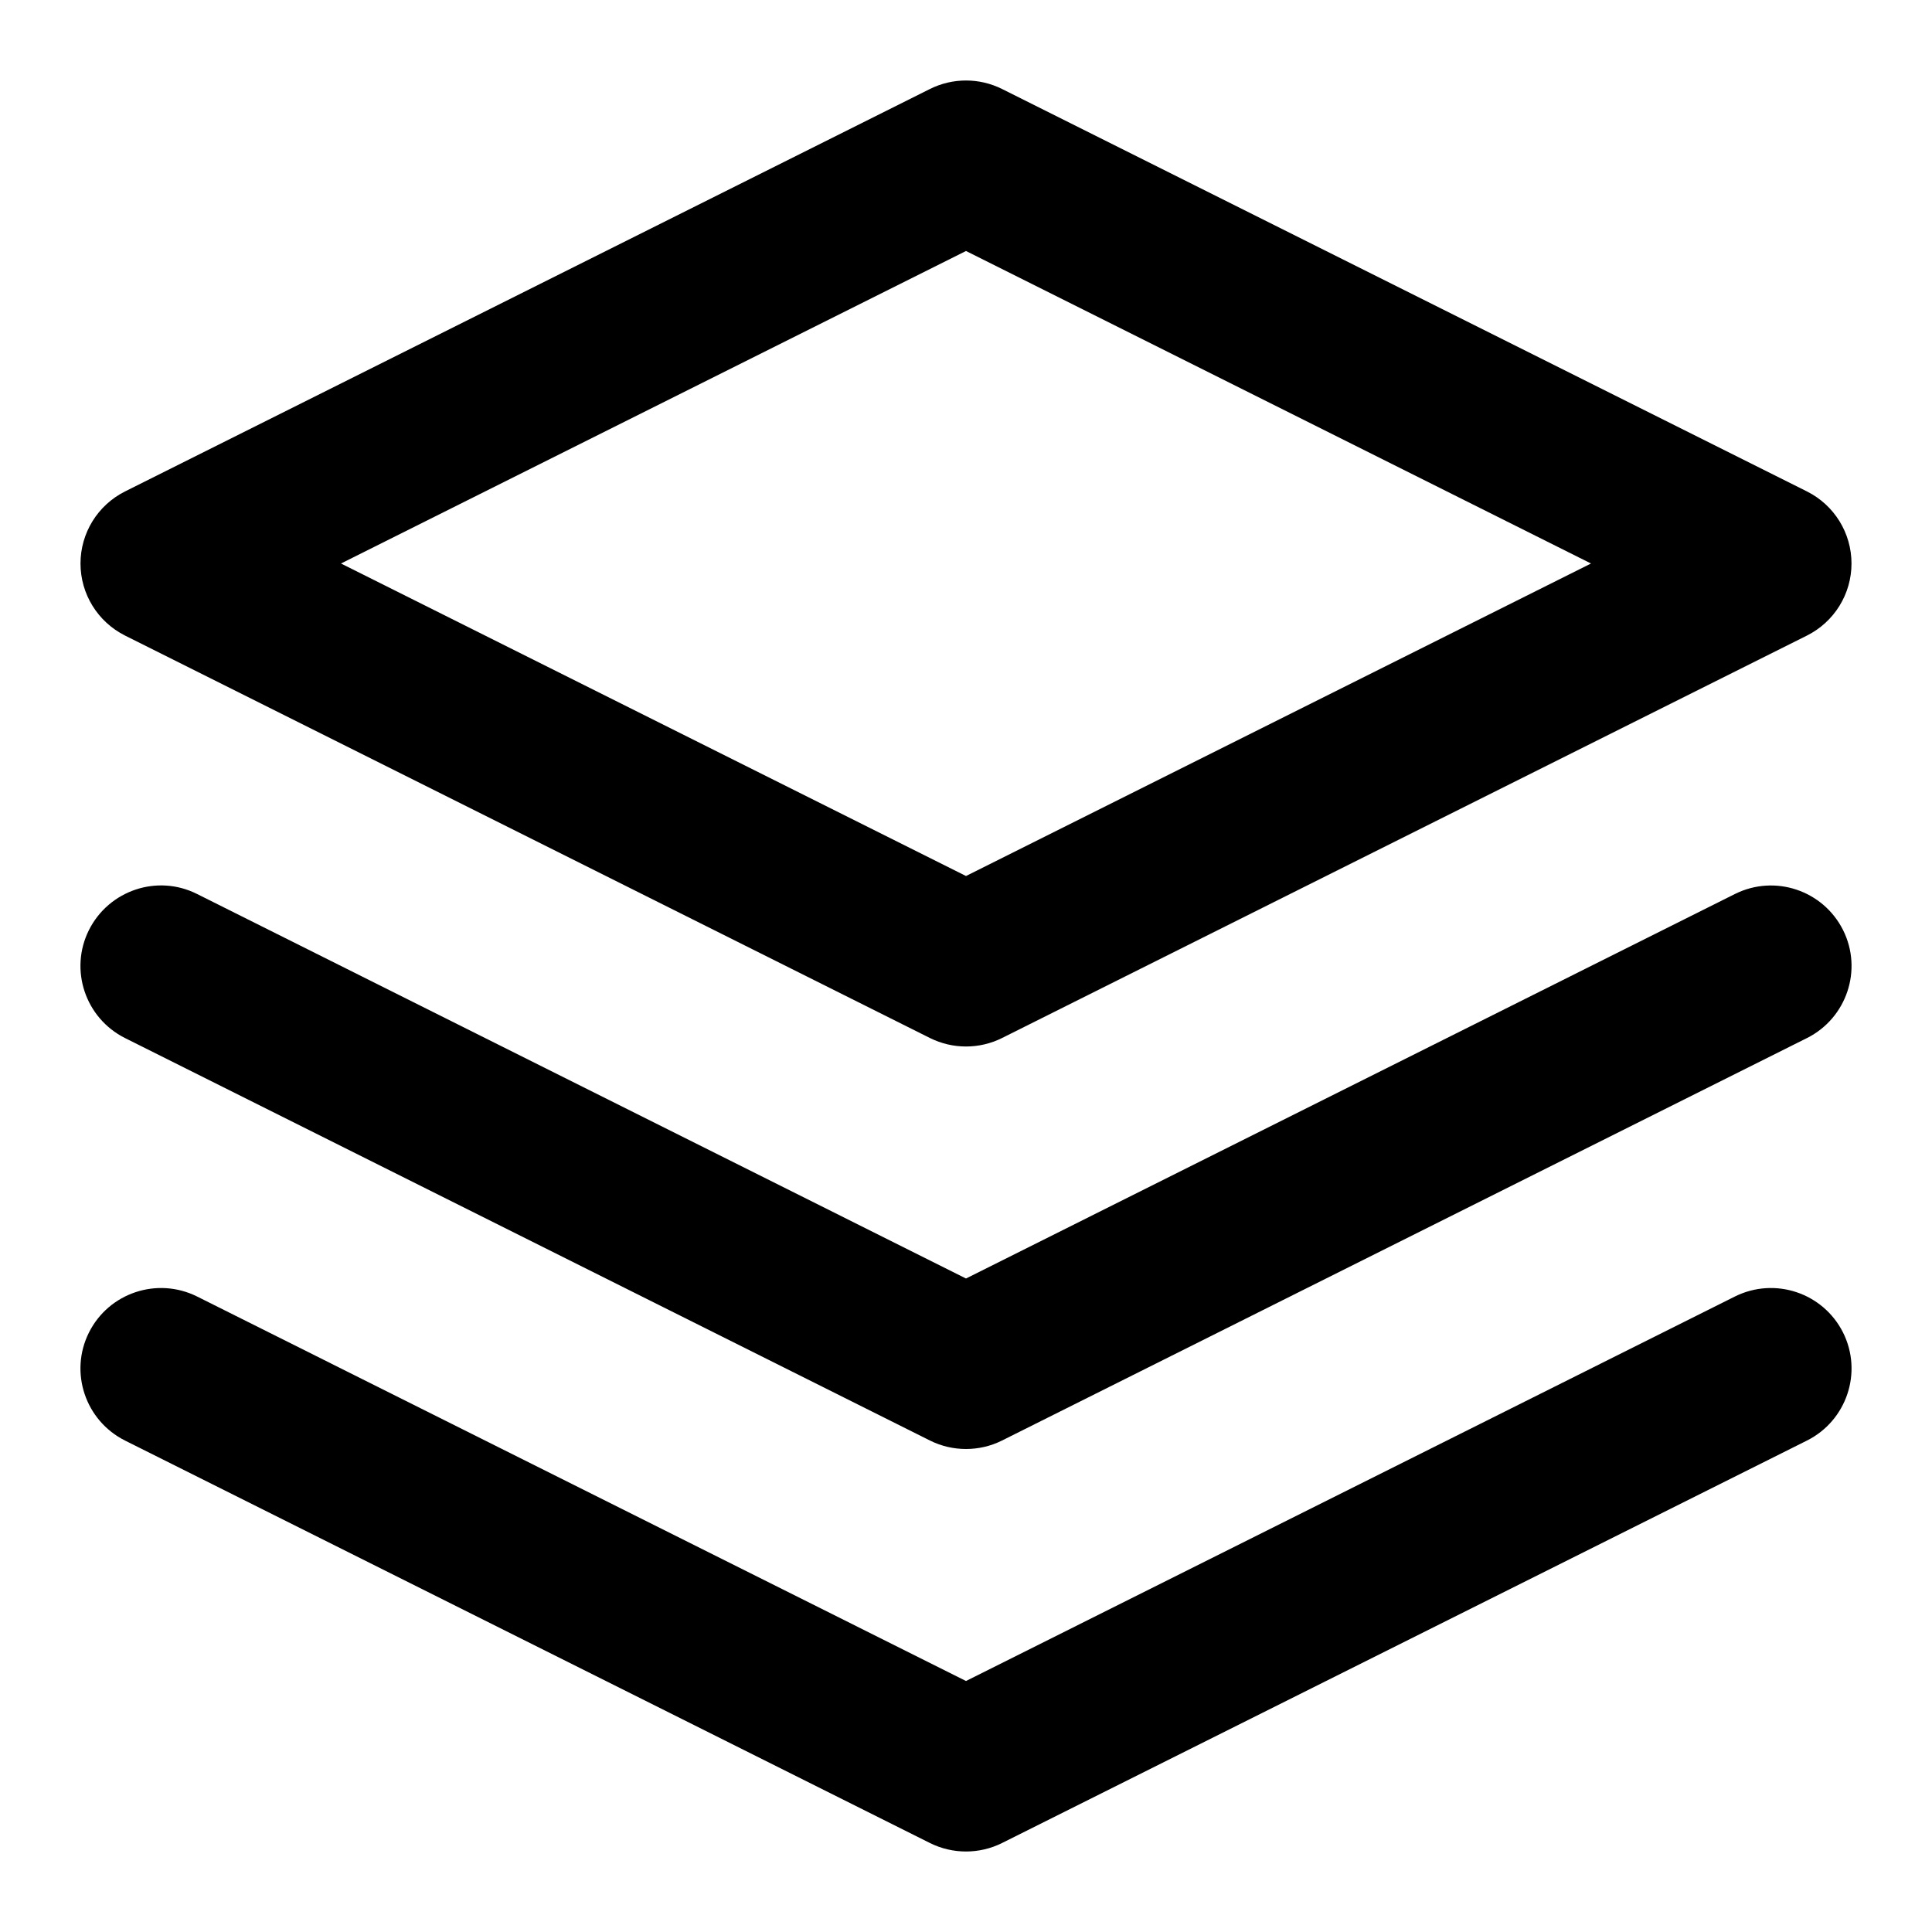 <?xml version="1.0" encoding="UTF-8"?>
<svg width="24px" height="24px" viewBox="0 0 24 24" version="1.1" xmlns="http://www.w3.org/2000/svg" xmlns:xlink="http://www.w3.org/1999/xlink">
    <defs>
        <path d="M22.895,16.553 C23.142,17.047 22.941,17.647 22.447,17.895 L12.447,22.895 C12.307,22.965 12.153,23 12,23 C11.847,23 11.693,22.965 11.553,22.895 L1.553,17.895 C1.059,17.647 0.858,17.047 1.105,16.553 C1.353,16.059 1.953,15.86 2.447,16.105 L12,20.882 L21.553,16.105 C22.048,15.86 22.646,16.059 22.895,16.553 Z M22.895,11.553 C23.142,12.047 22.941,12.647 22.447,12.895 L12.447,17.895 C12.307,17.965 12.153,18 12,18 C11.847,18 11.693,17.965 11.553,17.895 L1.553,12.895 C1.059,12.647 0.858,12.047 1.105,11.553 C1.353,11.06 1.953,10.857 2.447,11.105 L12,15.882 L21.553,11.105 C22.048,10.859 22.646,11.059 22.895,11.553 Z M12.447,1.105 L22.447,6.105 C22.786,6.275 23,6.621 23,7 C23,7.379 22.786,7.725 22.447,7.895 L12.447,12.895 C12.307,12.965 12.153,13 12,13 C11.847,13 11.694,12.965 11.553,12.895 L1.553,7.895 C1.214,7.725 1,7.379 1,7 C1,6.621 1.214,6.275 1.553,6.105 L11.553,1.105 C11.834,0.965 12.166,0.965 12.447,1.105 Z M12,3.118 L4.236,7 L12,10.882 L19.764,7 L12,3.118 Z" id="path-workspace"></path>
    </defs>
    <g id="Symbols-workspace" stroke="none" stroke-width="1" fill="none" fill-rule="evenodd">
        <g id="Icon-workspace/Layout/Layers">
            <mask id="mask-workspace" fill="white">
                <use xlink:href="#path-workspace"></use>
            </mask>
            <use id="Icon-workspace-workspace" fill="currentColor" xlink:href="#path-workspace"></use>
        </g>
    </g>
</svg>
